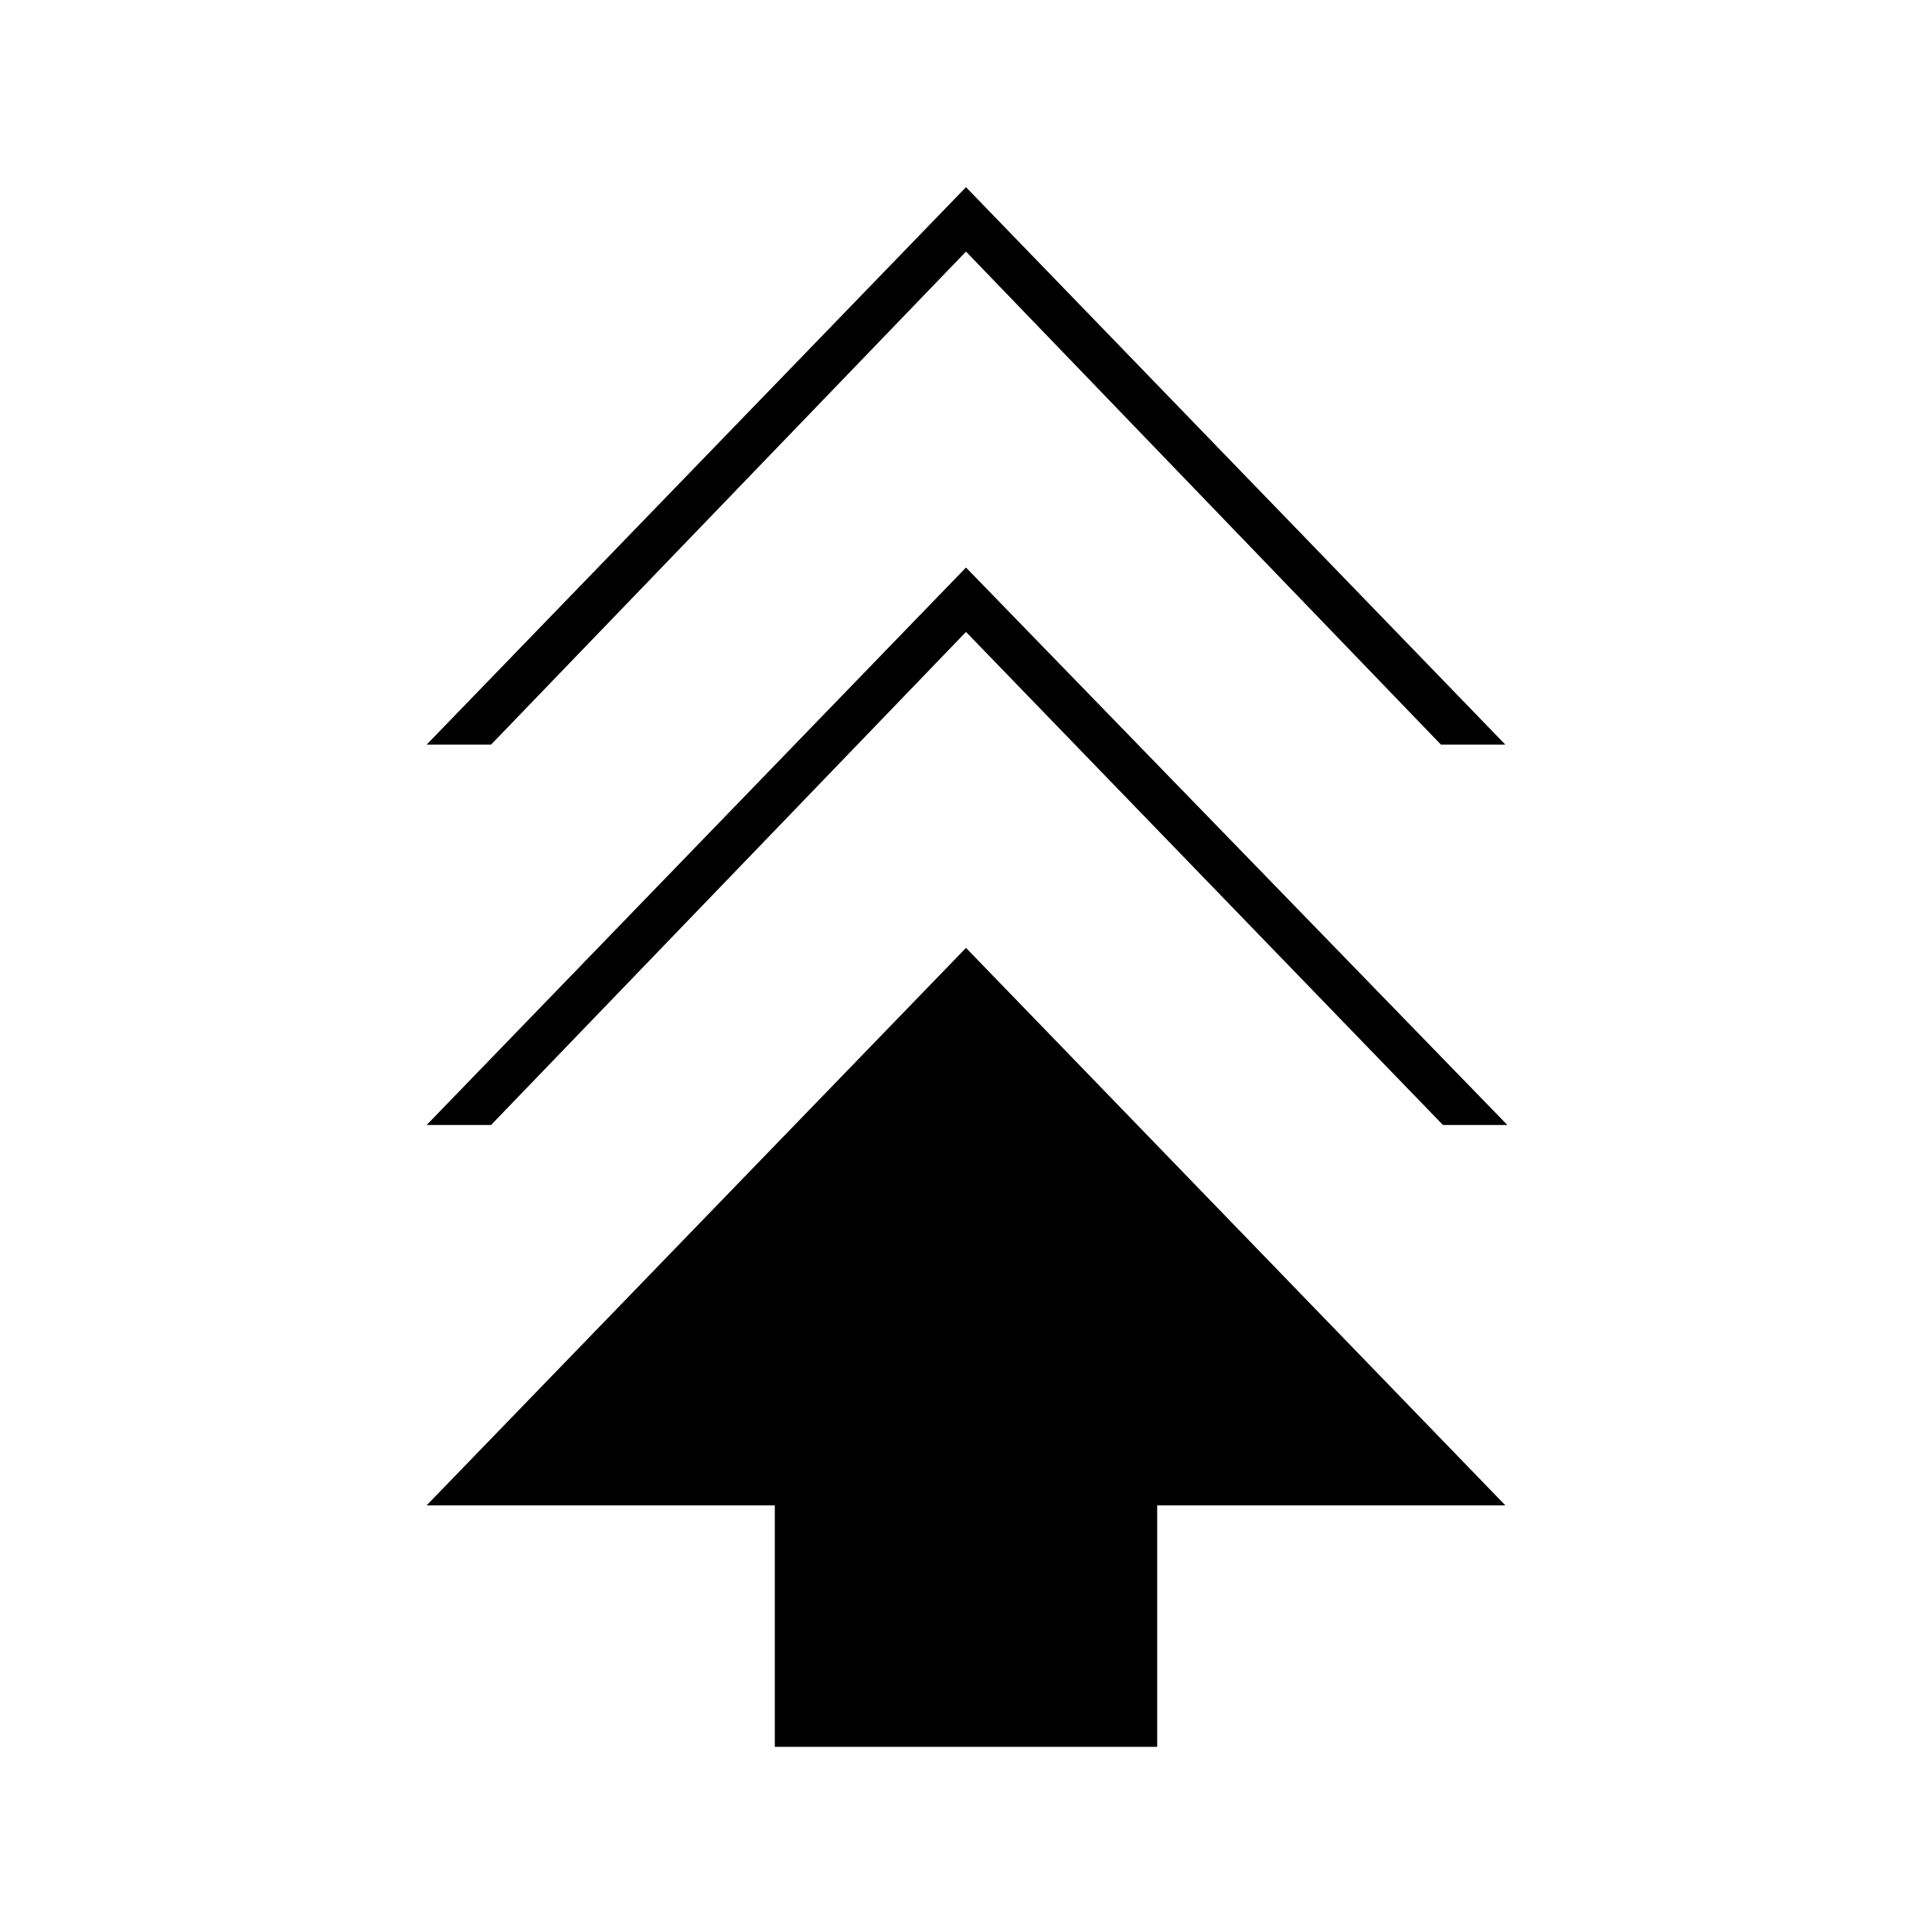 <svg xmlns="http://www.w3.org/2000/svg" height="48" viewBox="0 -960 960 960" width="48"><path d="M385-92v-120H212l268-277 268 277H575v120H385ZM212-401l268-277 269 277h-32L480-646 244-401h-32Zm0-189 268-277 268 277h-32L480-835 244-590h-32Z"/></svg>